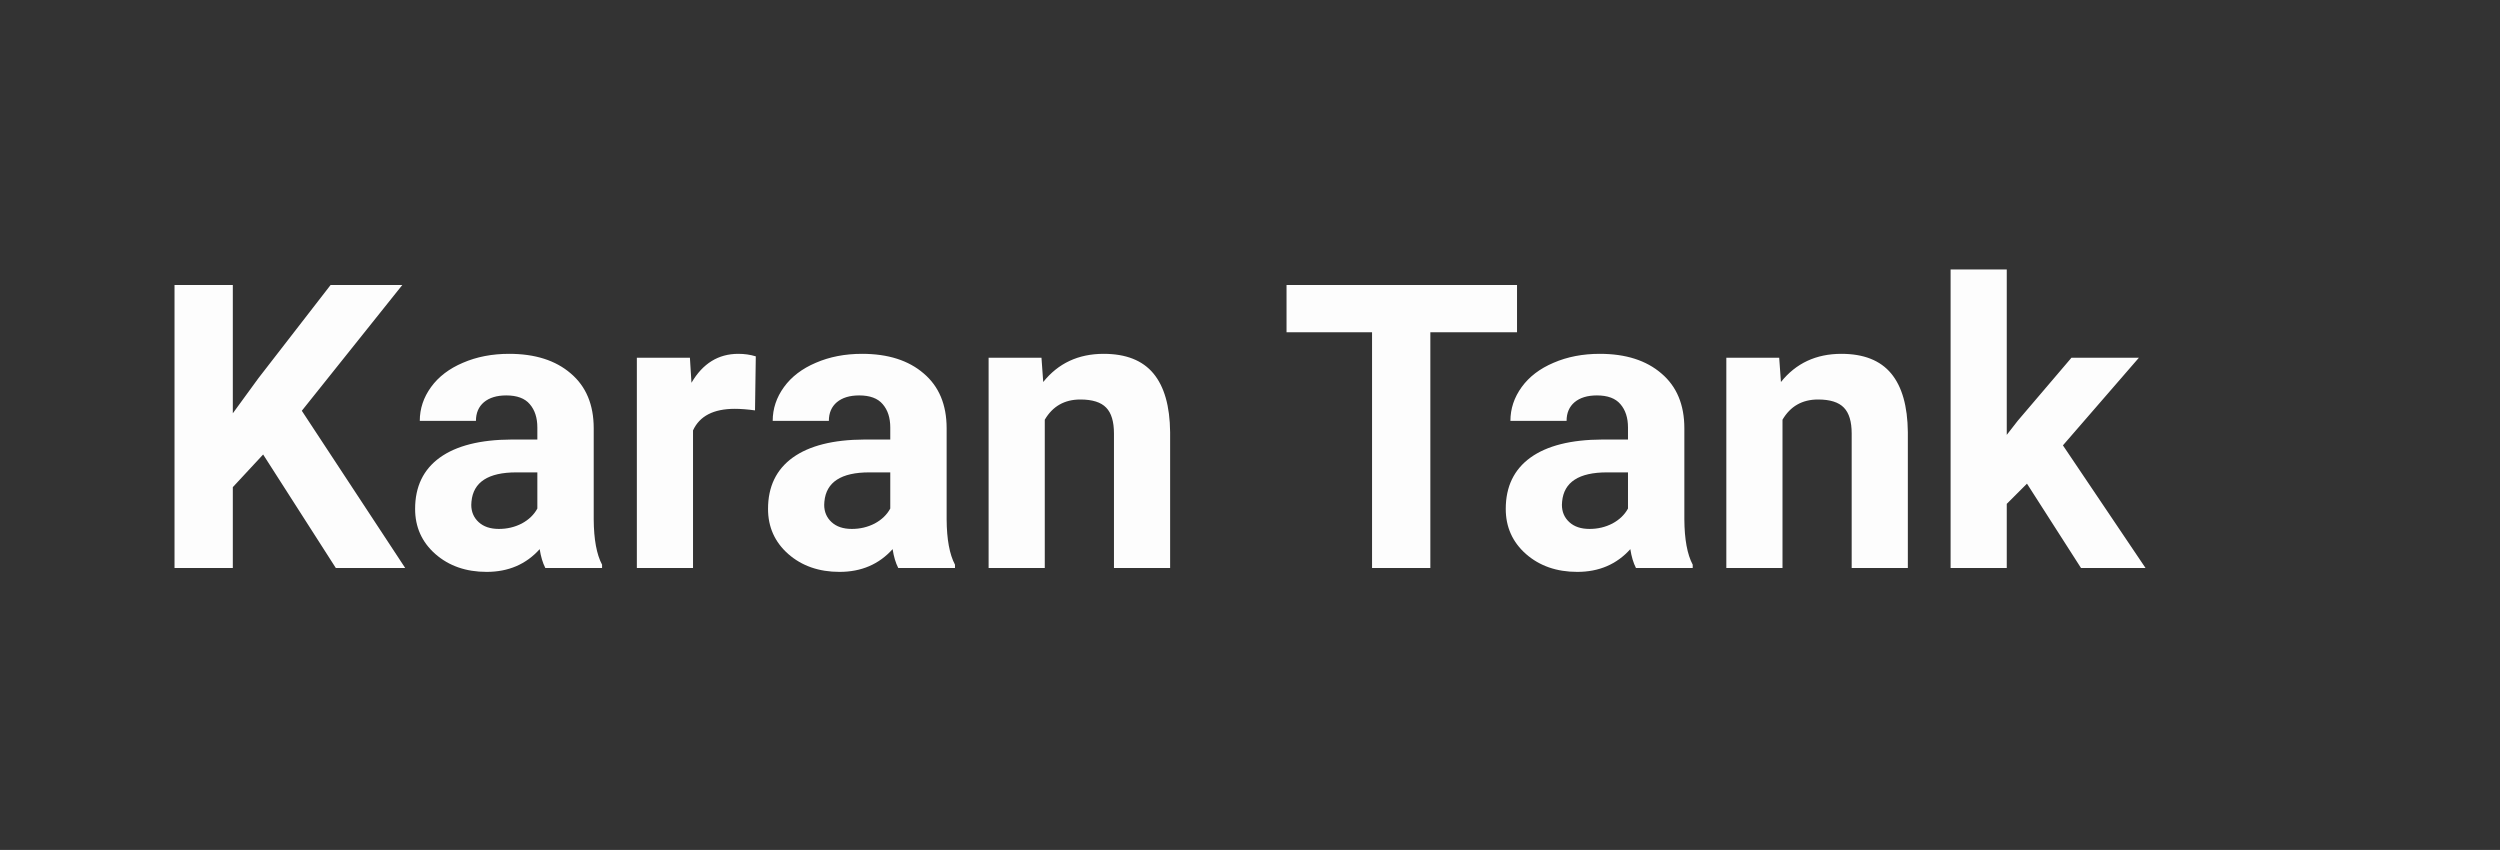 <svg width="603" height="205" viewBox="0 0 603 205" fill="none" xmlns="http://www.w3.org/2000/svg">
<rect x="0" y="0" width="603" height="205" fill="#333333" stroke="none"/>
<path d="M63.469 109.625L56.156 117.5V137H42.094V68.75H56.156V99.688L62.344 91.203L79.734 68.75H97.031L72.797 99.078L97.734 137H81L63.469 109.625ZM131.531 137C130.906 135.781 130.453 134.266 130.172 132.453C126.891 136.109 122.625 137.938 117.375 137.938C112.406 137.938 108.281 136.5 105 133.625C101.75 130.75 100.125 127.125 100.125 122.75C100.125 117.375 102.109 113.25 106.078 110.375C110.078 107.5 115.844 106.047 123.375 106.016H129.609V103.109C129.609 100.766 129 98.891 127.781 97.484C126.594 96.078 124.703 95.375 122.109 95.375C119.828 95.375 118.031 95.922 116.719 97.016C115.438 98.109 114.797 99.609 114.797 101.516H101.25C101.25 98.578 102.156 95.859 103.969 93.359C105.781 90.859 108.344 88.906 111.656 87.5C114.969 86.062 118.688 85.344 122.812 85.344C129.062 85.344 134.016 86.922 137.672 90.078C141.359 93.203 143.203 97.609 143.203 103.297V125.281C143.234 130.094 143.906 133.734 145.219 136.203V137H131.531ZM120.328 127.578C122.328 127.578 124.172 127.141 125.859 126.266C127.547 125.359 128.797 124.156 129.609 122.656V113.938H124.547C117.766 113.938 114.156 116.281 113.719 120.969L113.672 121.766C113.672 123.453 114.266 124.844 115.453 125.938C116.641 127.031 118.266 127.578 120.328 127.578ZM182.109 98.984C180.266 98.734 178.641 98.609 177.234 98.609C172.109 98.609 168.75 100.344 167.156 103.812V137H153.609V86.281H166.406L166.781 92.328C169.5 87.672 173.266 85.344 178.078 85.344C179.578 85.344 180.984 85.547 182.297 85.953L182.109 98.984ZM216.656 137C216.031 135.781 215.578 134.266 215.297 132.453C212.016 136.109 207.75 137.938 202.5 137.938C197.531 137.938 193.406 136.5 190.125 133.625C186.875 130.75 185.25 127.125 185.25 122.75C185.25 117.375 187.234 113.25 191.203 110.375C195.203 107.5 200.969 106.047 208.5 106.016H214.734V103.109C214.734 100.766 214.125 98.891 212.906 97.484C211.719 96.078 209.828 95.375 207.234 95.375C204.953 95.375 203.156 95.922 201.844 97.016C200.562 98.109 199.922 99.609 199.922 101.516H186.375C186.375 98.578 187.281 95.859 189.094 93.359C190.906 90.859 193.469 88.906 196.781 87.5C200.094 86.062 203.812 85.344 207.938 85.344C214.188 85.344 219.141 86.922 222.797 90.078C226.484 93.203 228.328 97.609 228.328 103.297V125.281C228.359 130.094 229.031 133.734 230.344 136.203V137H216.656ZM205.453 127.578C207.453 127.578 209.297 127.141 210.984 126.266C212.672 125.359 213.922 124.156 214.734 122.656V113.938H209.672C202.891 113.938 199.281 116.281 198.844 120.969L198.797 121.766C198.797 123.453 199.391 124.844 200.578 125.938C201.766 127.031 203.391 127.578 205.453 127.578ZM251.203 86.281L251.625 92.141C255.25 87.609 260.109 85.344 266.203 85.344C271.578 85.344 275.578 86.922 278.203 90.078C280.828 93.234 282.172 97.953 282.234 104.234V137H268.688V104.562C268.688 101.688 268.062 99.609 266.812 98.328C265.562 97.016 263.484 96.359 260.578 96.359C256.766 96.359 253.906 97.984 252 101.234V137H238.453V86.281H251.203ZM365.906 80.141H345V137H330.938V80.141H310.312V68.75H365.906V80.141ZM394.594 137C393.969 135.781 393.516 134.266 393.234 132.453C389.953 136.109 385.688 137.938 380.438 137.938C375.469 137.938 371.344 136.5 368.062 133.625C364.812 130.75 363.188 127.125 363.188 122.75C363.188 117.375 365.172 113.25 369.141 110.375C373.141 107.5 378.906 106.047 386.438 106.016H392.672V103.109C392.672 100.766 392.062 98.891 390.844 97.484C389.656 96.078 387.766 95.375 385.172 95.375C382.891 95.375 381.094 95.922 379.781 97.016C378.5 98.109 377.859 99.609 377.859 101.516H364.312C364.312 98.578 365.219 95.859 367.031 93.359C368.844 90.859 371.406 88.906 374.719 87.5C378.031 86.062 381.75 85.344 385.875 85.344C392.125 85.344 397.078 86.922 400.734 90.078C404.422 93.203 406.266 97.609 406.266 103.297V125.281C406.297 130.094 406.969 133.734 408.281 136.203V137H394.594ZM383.391 127.578C385.391 127.578 387.234 127.141 388.922 126.266C390.609 125.359 391.859 124.156 392.672 122.656V113.938H387.609C380.828 113.938 377.219 116.281 376.781 120.969L376.734 121.766C376.734 123.453 377.328 124.844 378.516 125.938C379.703 127.031 381.328 127.578 383.391 127.578ZM429.141 86.281L429.562 92.141C433.188 87.609 438.047 85.344 444.141 85.344C449.516 85.344 453.516 86.922 456.141 90.078C458.766 93.234 460.109 97.953 460.172 104.234V137H446.625V104.562C446.625 101.688 446 99.609 444.75 98.328C443.5 97.016 441.422 96.359 438.516 96.359C434.703 96.359 431.844 97.984 429.938 101.234V137H416.391V86.281H429.141ZM488.906 116.656L484.031 121.531V137H470.484V65H484.031V104.891L486.656 101.516L499.641 86.281H515.906L497.578 107.422L517.5 137H501.938L488.906 116.656Z" fill="#FDFDFD"/>
</svg>
